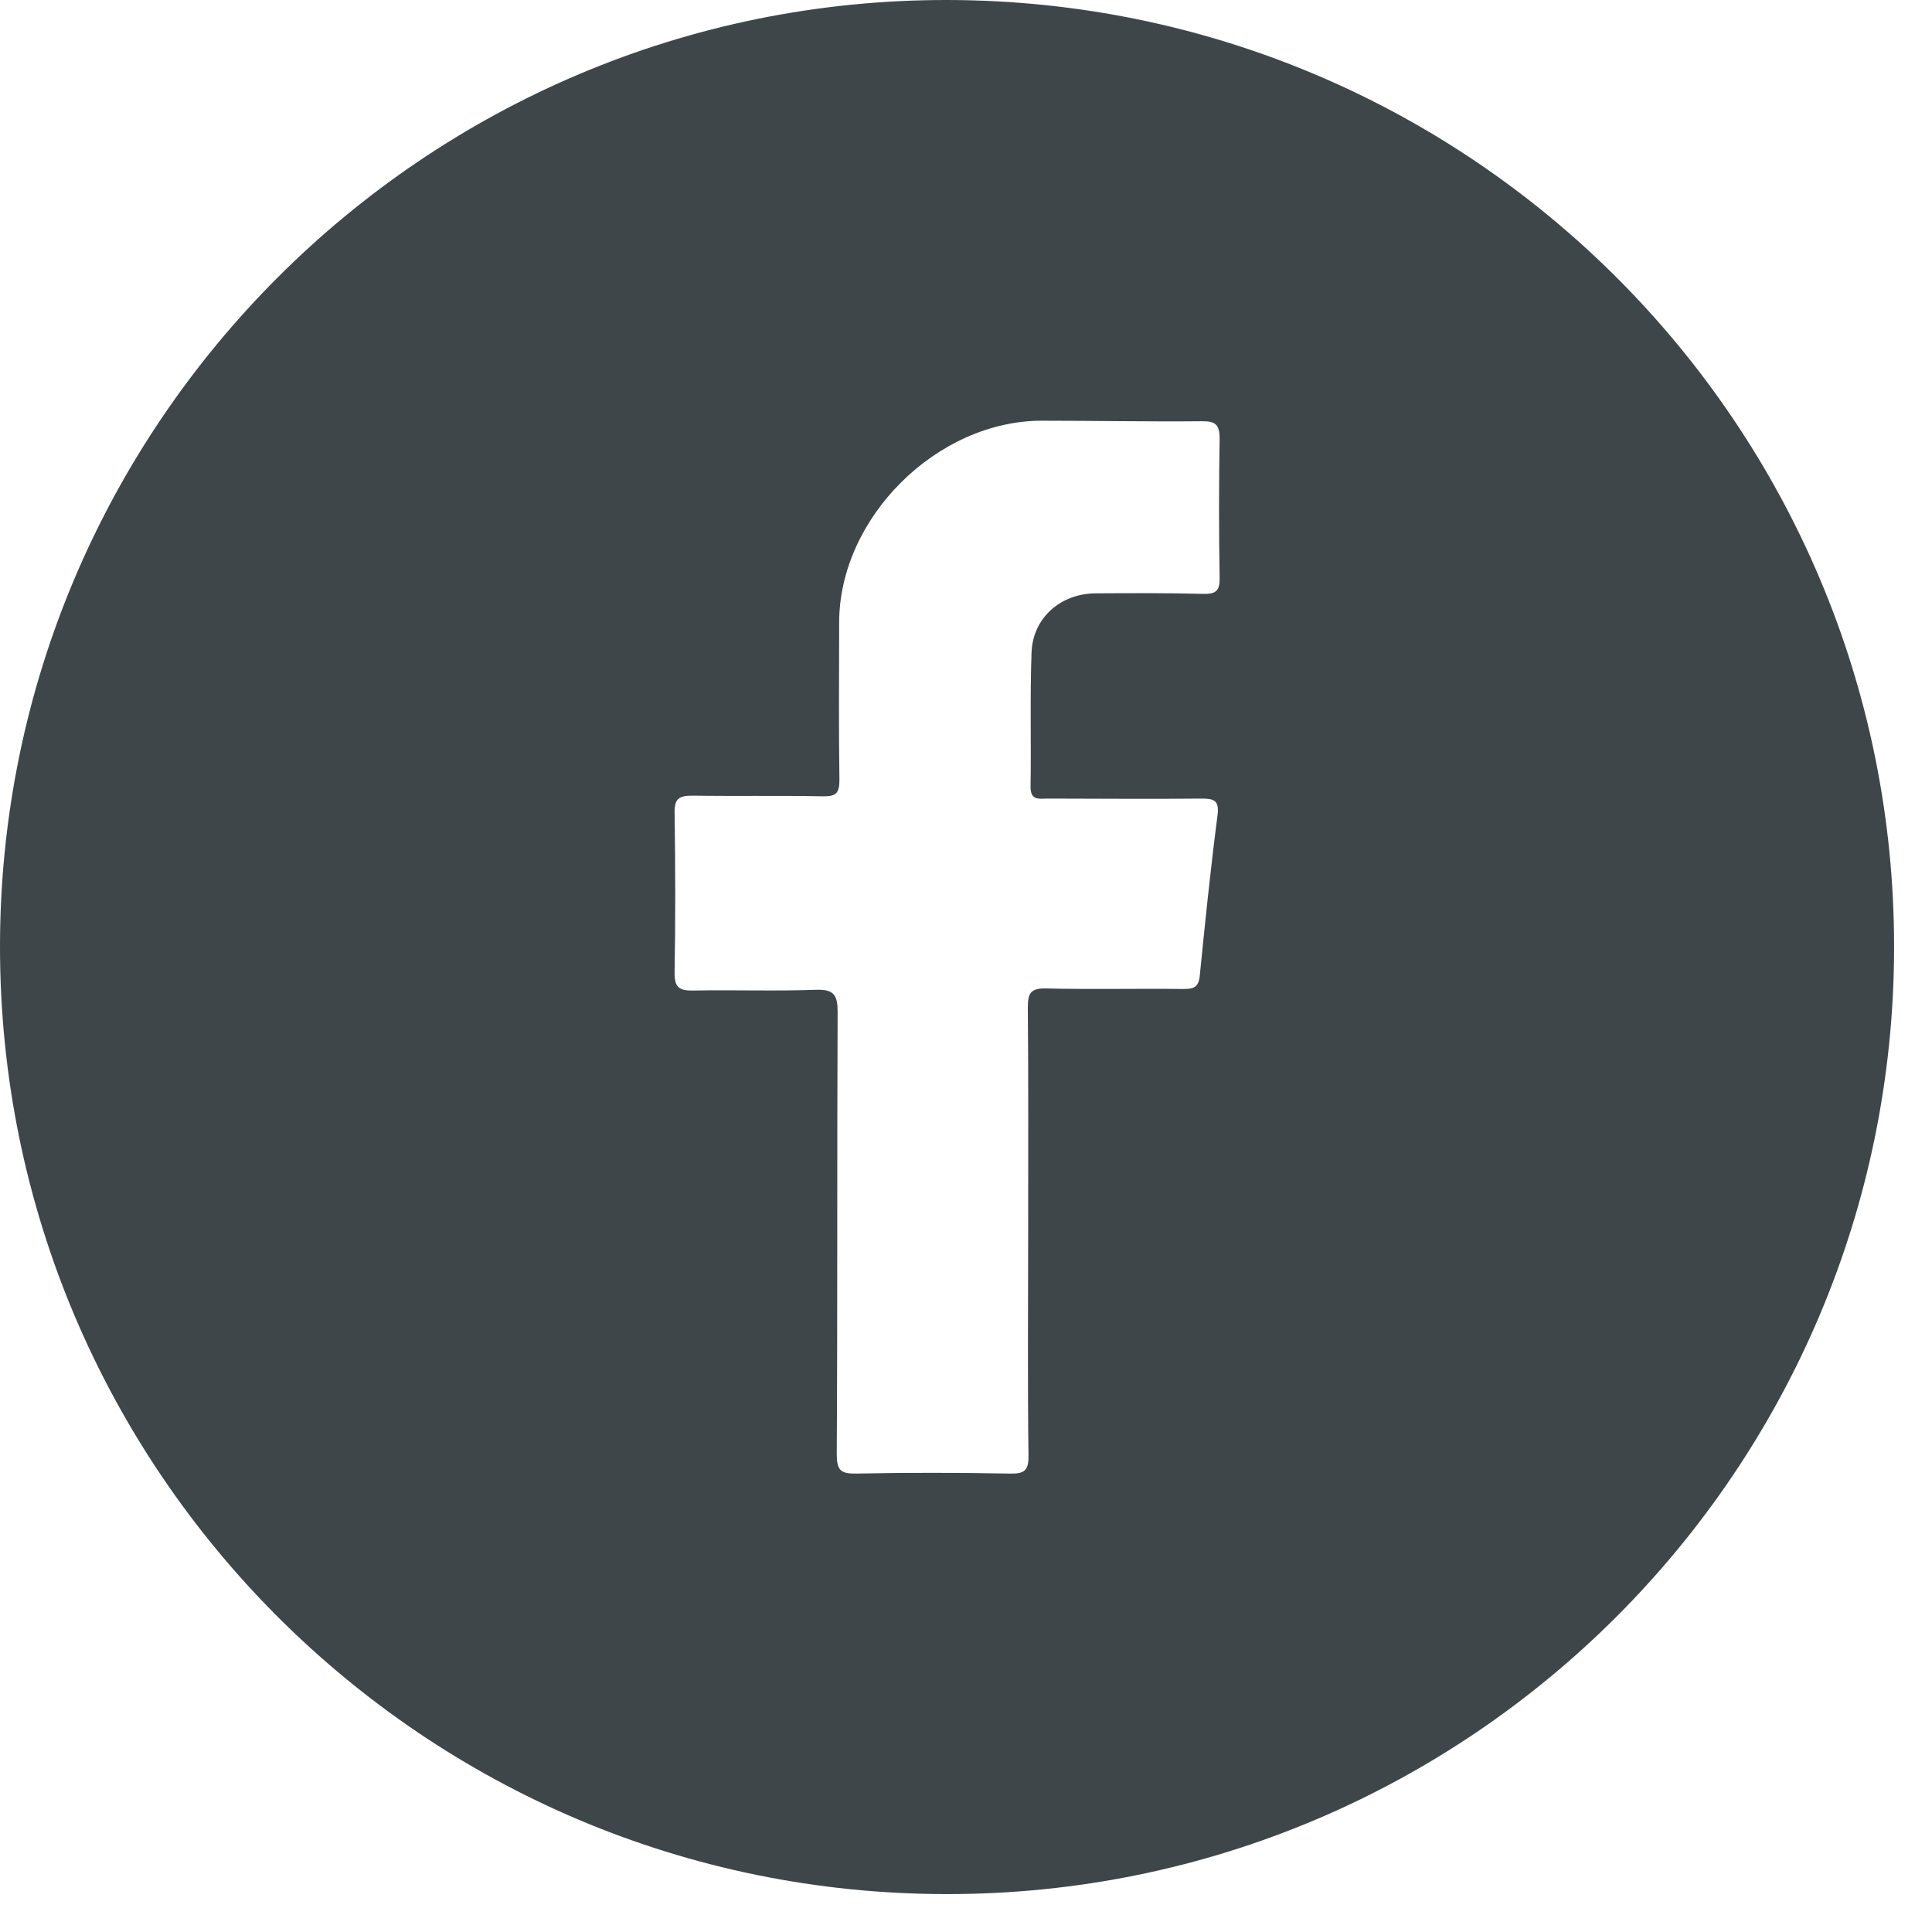 <svg width="29" height="29" viewBox="0 0 29 29" fill="none" xmlns="http://www.w3.org/2000/svg">
<path d="M14.213 28.431C6.37 28.431 0.005 22.066 3.01137e-06 14.22C-0.005 6.374 6.384 -0.017 14.233 3.3396e-05C22.082 0.017 28.441 6.384 28.431 14.226C28.421 22.068 22.058 28.436 14.213 28.431ZM15.433 18.499C15.433 17.373 15.438 16.246 15.428 15.122C15.428 14.908 15.471 14.832 15.701 14.837C16.385 14.853 17.069 14.837 17.754 14.845C17.894 14.845 17.988 14.837 18.008 14.656C18.088 13.849 18.171 13.044 18.275 12.241C18.305 12.009 18.22 11.987 18.028 11.987C17.259 11.996 16.491 11.987 15.723 11.987C15.599 11.987 15.469 12.022 15.469 11.812C15.48 11.137 15.459 10.461 15.484 9.791C15.504 9.273 15.921 8.909 16.448 8.906C16.975 8.903 17.522 8.9 18.059 8.914C18.25 8.919 18.312 8.87 18.307 8.67C18.295 7.976 18.295 7.281 18.307 6.586C18.307 6.376 18.247 6.32 18.041 6.323C17.24 6.331 16.436 6.315 15.64 6.315C14.064 6.315 12.6 7.769 12.596 9.34C12.596 10.13 12.588 10.92 12.6 11.71C12.6 11.905 12.549 11.956 12.355 11.953C11.702 11.94 11.049 11.953 10.397 11.943C10.197 11.943 10.122 11.984 10.126 12.197C10.138 12.997 10.14 13.801 10.126 14.597C10.121 14.835 10.21 14.873 10.417 14.868C11.027 14.857 11.639 14.879 12.248 14.857C12.519 14.848 12.574 14.936 12.573 15.195C12.563 17.407 12.573 19.617 12.56 21.829C12.56 22.068 12.619 22.124 12.853 22.119C13.622 22.103 14.391 22.105 15.159 22.119C15.376 22.124 15.441 22.074 15.438 21.848C15.423 20.732 15.433 19.616 15.433 18.499Z" fill="#3F464A"/>
</svg>
